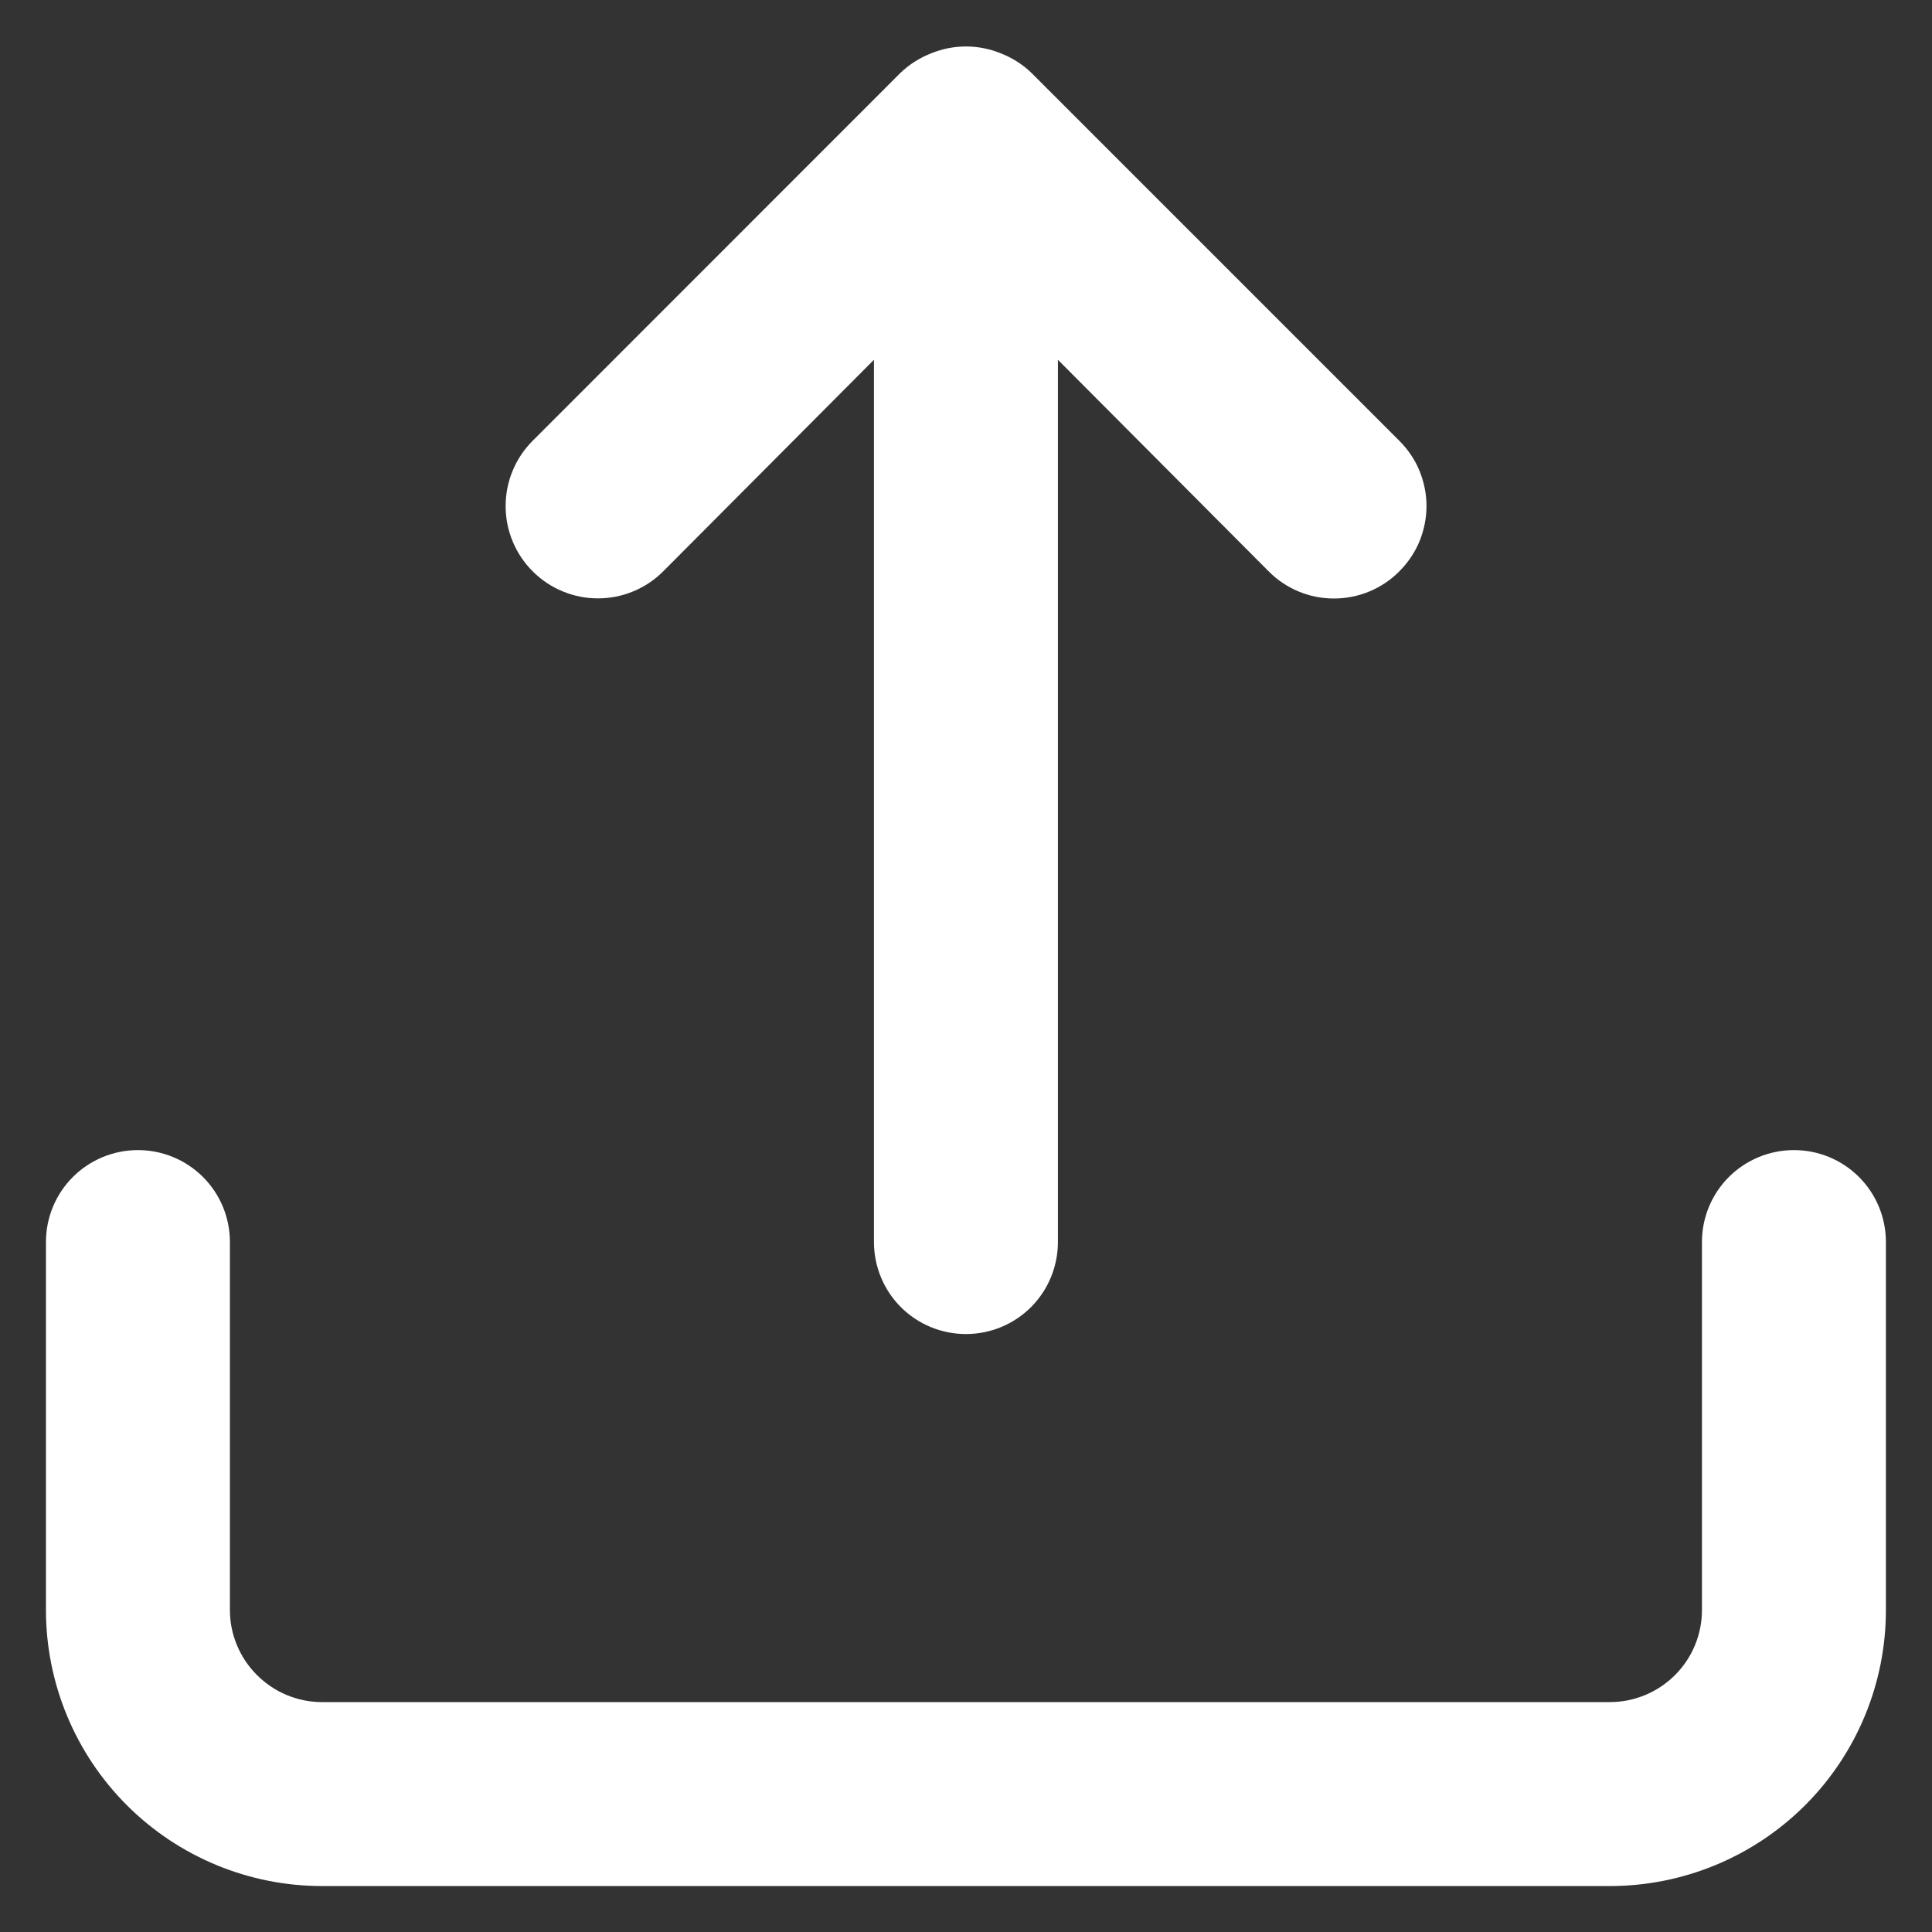 <svg width="14" height="14" viewBox="0 0 14 14" fill="none" xmlns="http://www.w3.org/2000/svg">
<rect x="0" y="0" width="14" height="14" fill="#333333" stroke="none"/>
<path d="M4.806 4.14L6.333 2.607V9C6.333 9.177 6.403 9.347 6.528 9.472C6.653 9.597 6.823 9.667 7 9.667C7.176 9.667 7.346 9.597 7.471 9.472C7.596 9.347 7.666 9.177 7.666 9V2.607L9.193 4.14C9.255 4.203 9.329 4.252 9.41 4.286C9.491 4.32 9.578 4.337 9.666 4.337C9.754 4.337 9.841 4.32 9.923 4.286C10.004 4.252 10.078 4.203 10.14 4.14C10.202 4.078 10.252 4.005 10.286 3.923C10.319 3.842 10.337 3.755 10.337 3.667C10.337 3.579 10.319 3.492 10.286 3.411C10.252 3.329 10.202 3.256 10.14 3.194L7.473 0.527C7.41 0.466 7.335 0.419 7.253 0.387C7.091 0.32 6.909 0.32 6.746 0.387C6.665 0.419 6.59 0.466 6.526 0.527L3.86 3.194C3.798 3.256 3.748 3.33 3.715 3.411C3.681 3.492 3.664 3.579 3.664 3.667C3.664 3.755 3.681 3.842 3.715 3.923C3.748 4.004 3.798 4.078 3.86 4.14C3.922 4.202 3.996 4.252 4.077 4.285C4.158 4.319 4.245 4.336 4.333 4.336C4.421 4.336 4.508 4.319 4.589 4.285C4.67 4.252 4.744 4.202 4.806 4.14ZM13 8.334C12.823 8.334 12.653 8.404 12.528 8.529C12.403 8.654 12.333 8.823 12.333 9V11.667C12.333 11.844 12.263 12.013 12.138 12.138C12.013 12.263 11.843 12.334 11.666 12.334H2.333C2.156 12.334 1.987 12.263 1.862 12.138C1.737 12.013 1.666 11.844 1.666 11.667V9C1.666 8.823 1.596 8.654 1.471 8.529C1.346 8.404 1.176 8.334 1 8.334C0.823 8.334 0.653 8.404 0.528 8.529C0.403 8.654 0.333 8.823 0.333 9V11.667C0.333 12.197 0.544 12.706 0.919 13.081C1.294 13.456 1.803 13.667 2.333 13.667H11.666C12.197 13.667 12.706 13.456 13.081 13.081C13.456 12.706 13.666 12.197 13.666 11.667V9C13.666 8.823 13.596 8.654 13.471 8.529C13.346 8.404 13.177 8.334 13 8.334Z" fill="white"/>
</svg>
